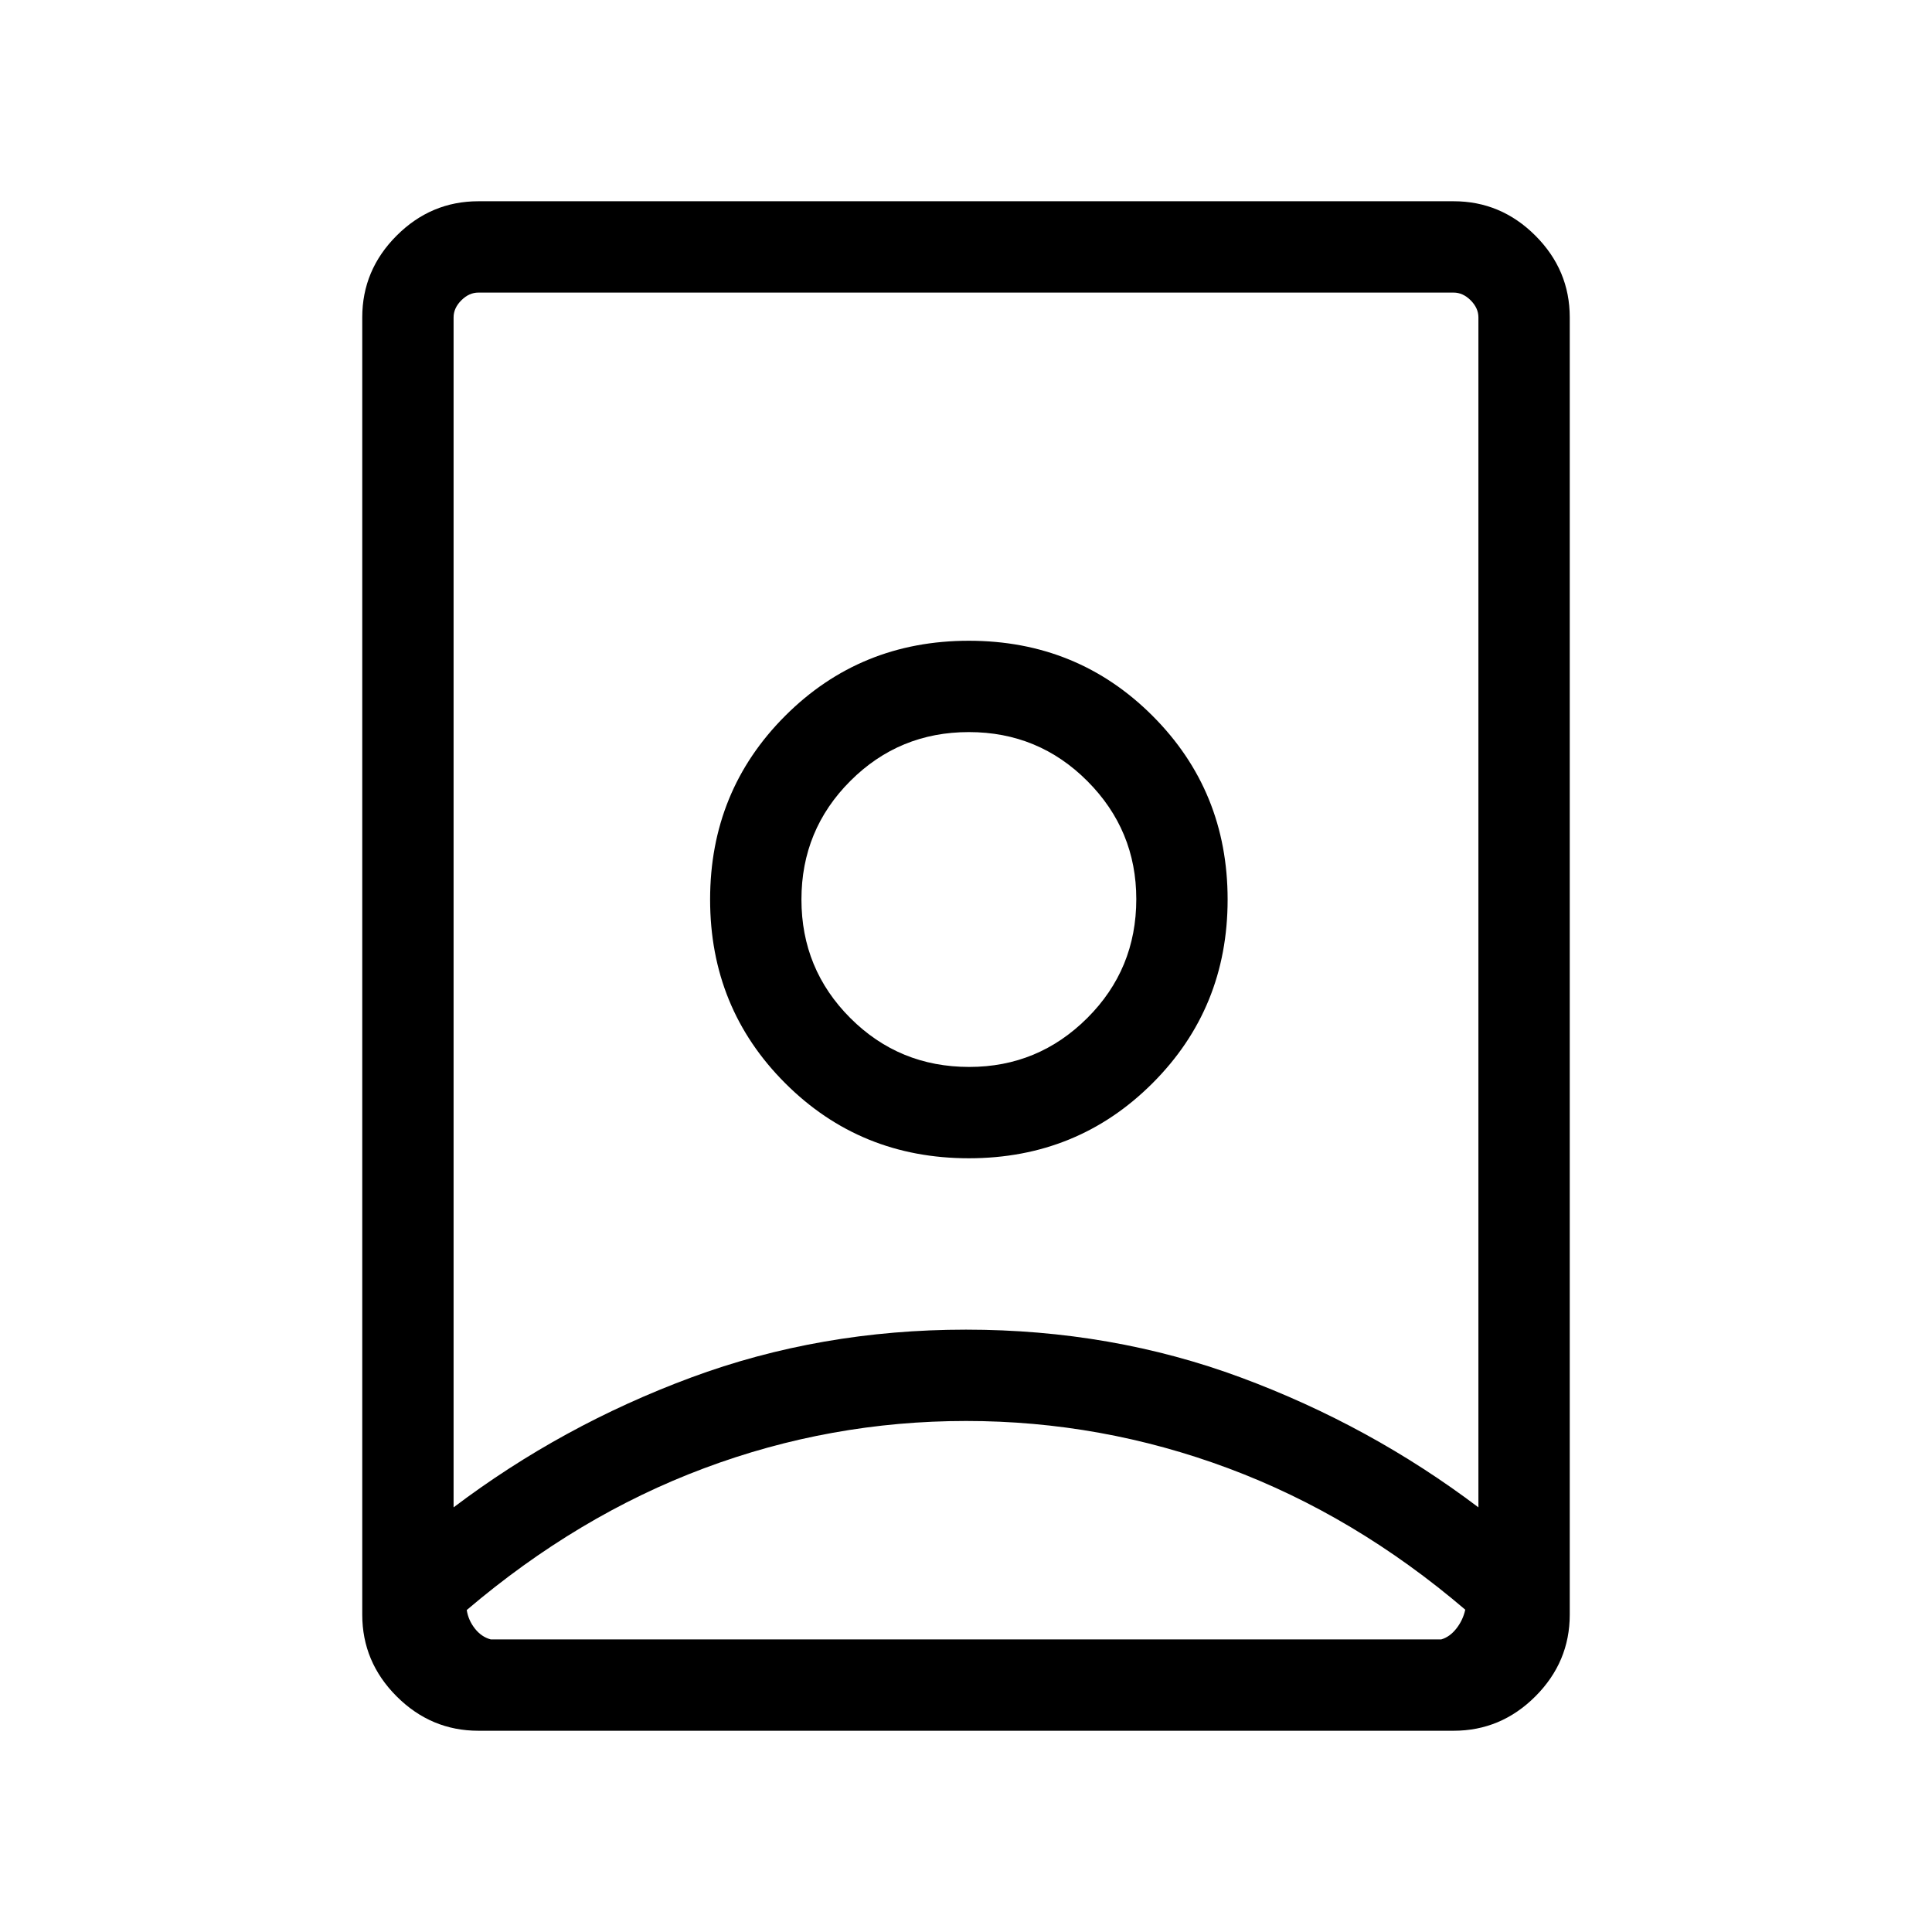 <svg xmlns="http://www.w3.org/2000/svg" width="48" height="48" viewBox="0 -960 960 960"><path d="M480-253.924q-67.385 0-130.154 23.5-62.769 23.5-117.923 70.436.769 5.045 4.039 9.209 3.269 4.163 7.885 5.394h472.306q4.231-1.231 7.501-5.394 3.269-4.164 4.423-9.376-54.769-46.769-117.76-70.269-62.991-23.5-130.317-23.5Zm.007-45.383q72.454 0 136.605 23.793 64.15 23.793 118.003 64.514v-591.306q0-4.616-3.846-8.463-3.847-3.846-8.463-3.846H237.694q-4.616 0-8.463 3.846-3.846 3.847-3.846 8.463V-211q53.857-40.721 118.013-64.514 64.155-23.793 136.609-23.793Zm1.608-130.538q-34.808 0-59.096-24.289-24.289-24.288-24.289-58.904t24.289-58.904q24.288-24.289 58.904-24.289t58.904 24.369q24.289 24.369 24.289 58.632 0 34.808-24.369 59.096-24.369 24.289-58.632 24.289ZM237.694-100.001q-23.529 0-40.611-17.082-17.082-17.082-17.082-40.611v-644.612q0-23.529 17.082-40.611 17.082-17.082 40.611-17.082h484.612q23.529 0 40.611 17.082 17.082 17.082 17.082 40.611v644.612q0 23.529-17.082 40.611-17.082 17.082-40.611 17.082H237.694Zm243.729-284.461q53.961 0 91.269-37.307 37.307-37.308 37.307-91.269 0-53.961-37.307-91.269-37.308-37.307-91.269-37.307-53.961 0-91.269 37.307-37.307 37.308-37.307 91.269 0 53.961 37.307 91.269 37.308 37.307 91.269 37.307ZM480-513.23Z"/></svg>